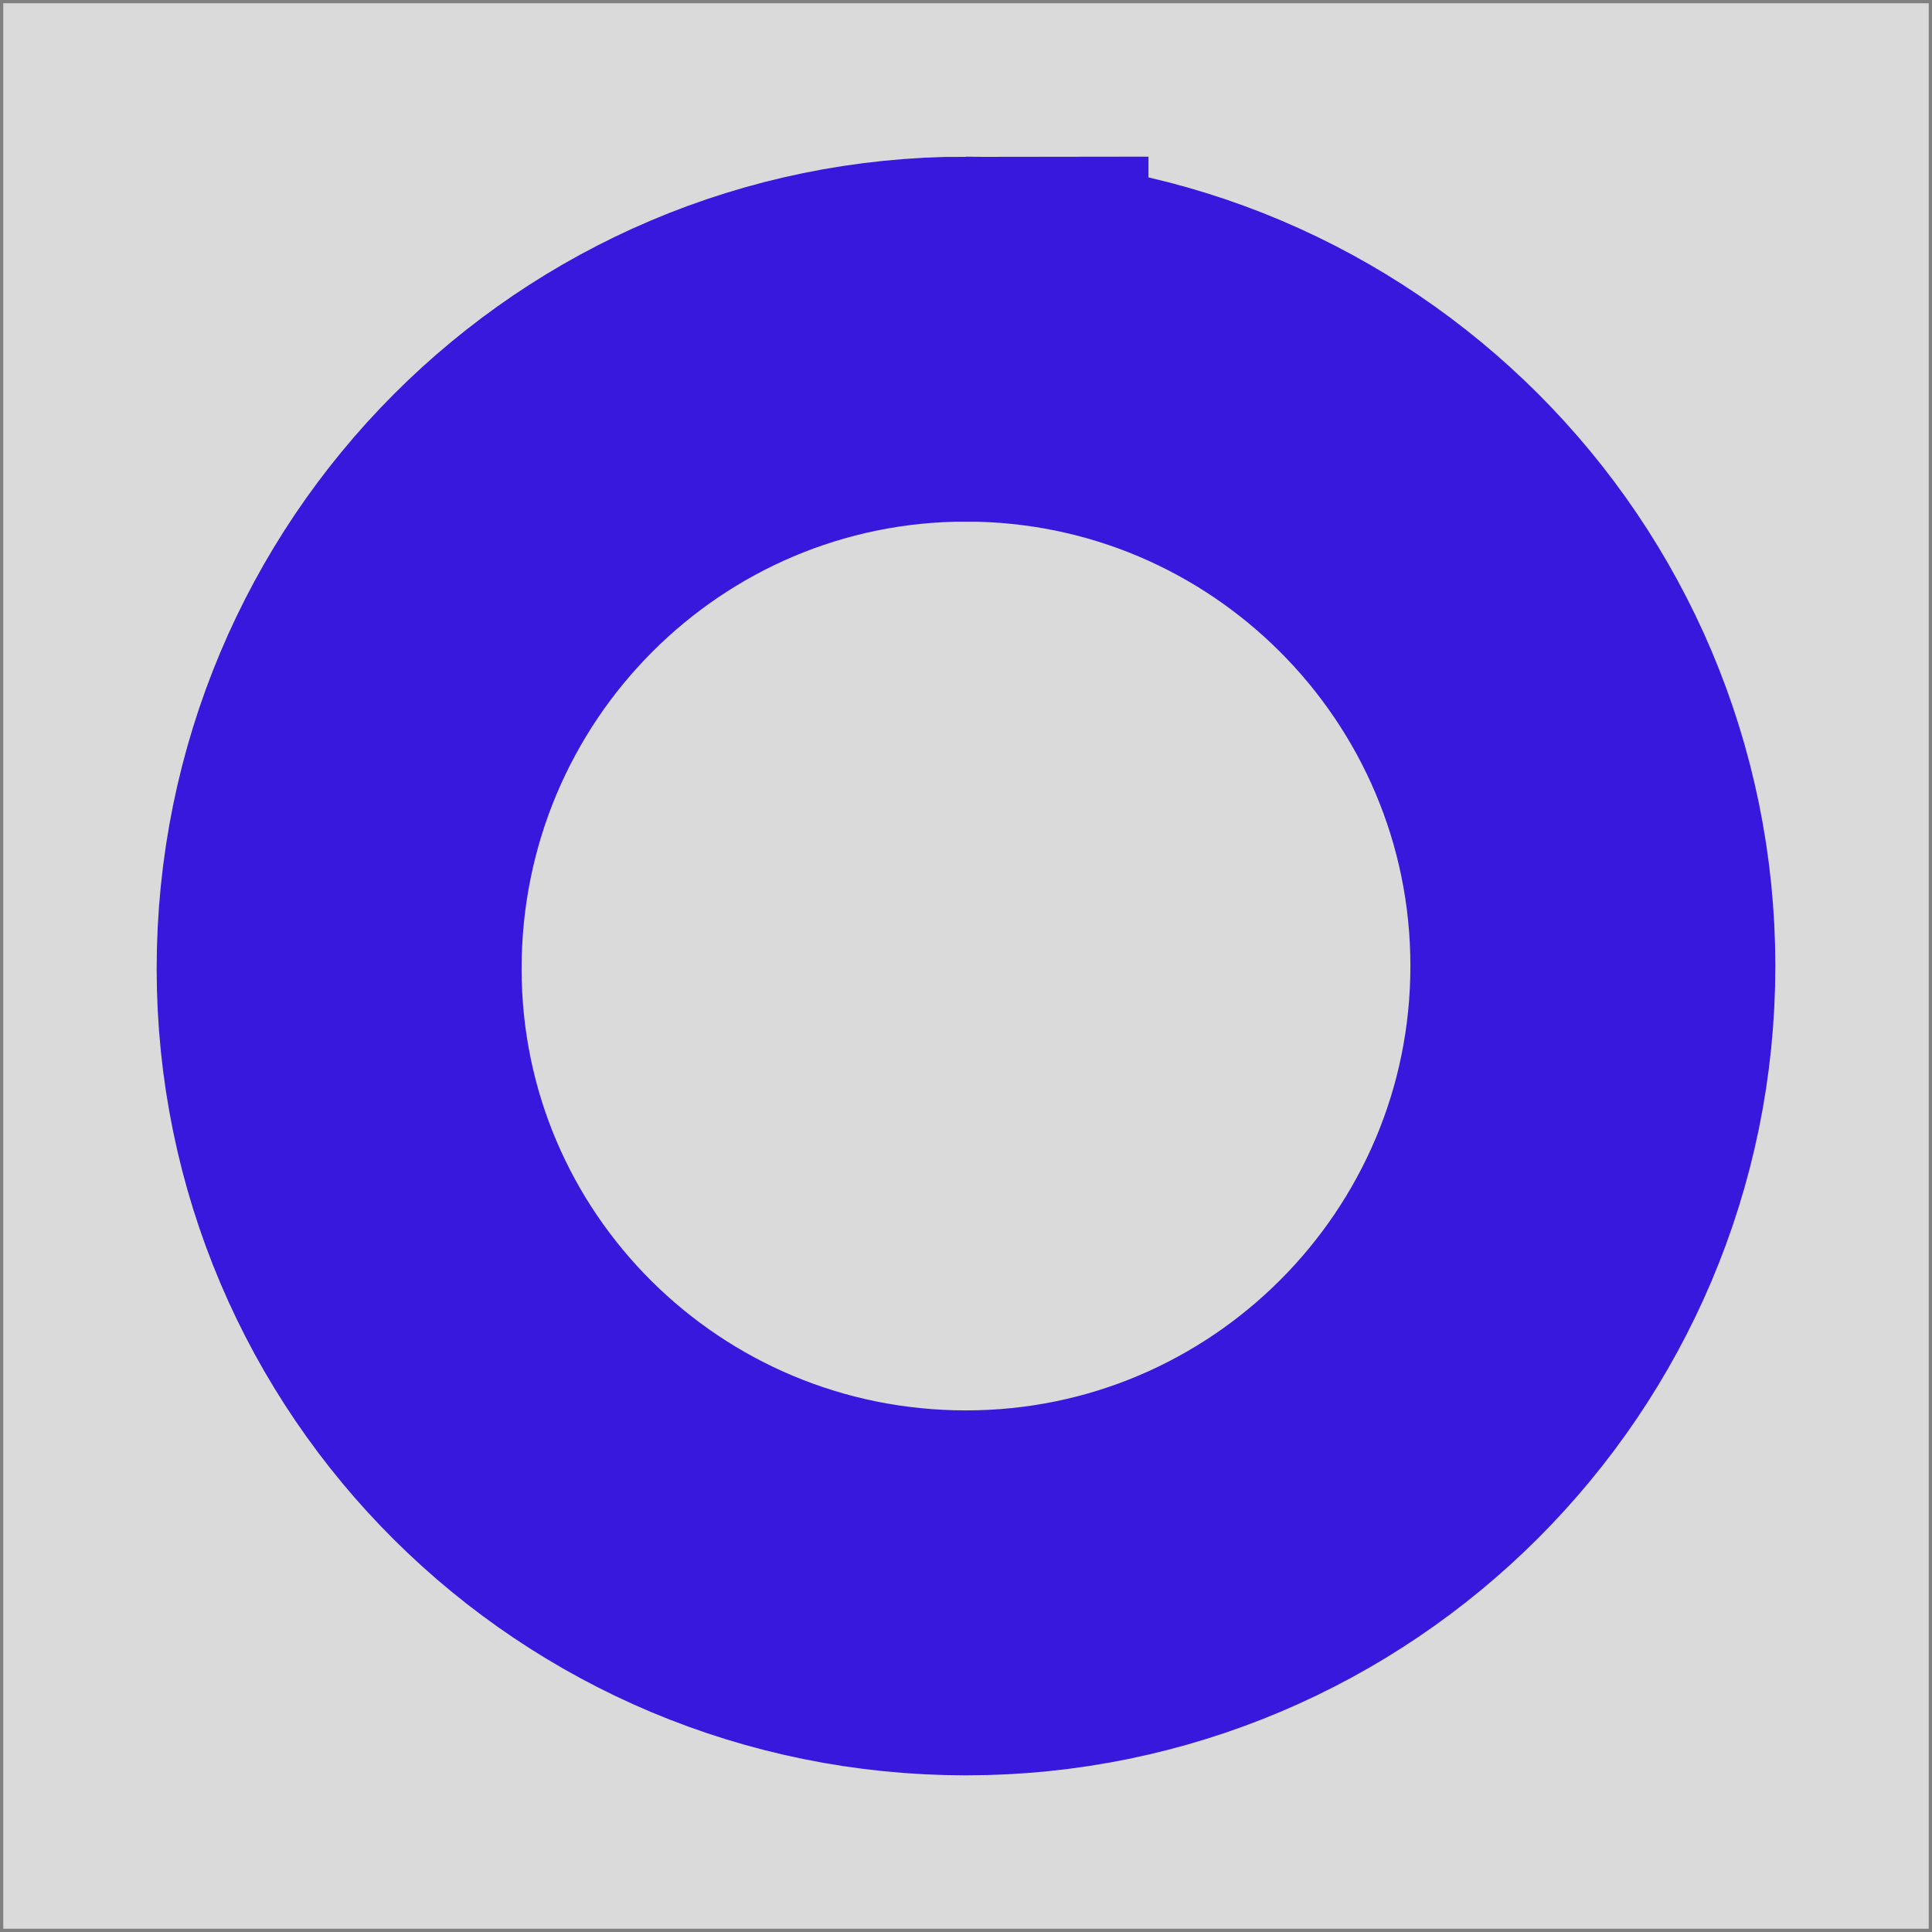 <?xml version="1.0" encoding="UTF-8" standalone="no"?>
<!-- Generator: Adobe Illustrator 18.1.1, SVG Export Plug-In . SVG Version: 6.00 Build 0)  -->

<svg
   xmlns:dc="http://purl.org/dc/elements/1.1/"
   xmlns:cc="http://creativecommons.org/ns#"
   xmlns:rdf="http://www.w3.org/1999/02/22-rdf-syntax-ns#"
   xmlns:svg="http://www.w3.org/2000/svg"
   xmlns="http://www.w3.org/2000/svg"
   xmlns:sodipodi="http://sodipodi.sourceforge.net/DTD/sodipodi-0.dtd"
   xmlns:inkscape="http://www.inkscape.org/namespaces/inkscape"
   version="1.1"
   id="Layer_1"
   x="0px"
   y="0px"
   viewBox="0 0 672 672"
   enable-background="new 0 0 672 552"
   xml:space="preserve"
   inkscape:version="0.48.4 r9939"
   width="100%"
   height="100%"
   sodipodi:docname="fieldoccupied2.svg"><rect x="0" y="0" width="672" height="672" fill="#808080" stroke="none"/><defs
     id="defs13" /><sodipodi:namedview
     pagecolor="#ffffff"
     bordercolor="#666666"
     borderopacity="1"
     objecttolerance="10"
     gridtolerance="10"
     guidetolerance="10"
     inkscape:pageopacity="0"
     inkscape:pageshadow="2"
     inkscape:window-width="1811"
     inkscape:window-height="939"
     id="namedview11"
     showgrid="false"
     inkscape:zoom="0.52976191"
     inkscape:cx="-299.38975"
     inkscape:cy="496.86719"
     inkscape:window-x="0"
     inkscape:window-y="0"
     inkscape:window-maximized="0"
     inkscape:current-layer="Layer_1" /><rect
     style="fill:#ffffff;fill-opacity:0.706;stroke:none"
     id="rect3835"
     width="669.736"
     height="669.736"
     x="1.132"
     y="1.132" /><path
     style="fill:#000000;fill-opacity:0;fill-rule:evenodd;stroke:#3918de;stroke-width:126.935;stroke-miterlimit:4;stroke-opacity:1;stroke-dasharray:none"
     inkscape:connector-curvature="0"
     id="path13"
     d="m 336,117.959 c 120.299,0 218.041,97.743 218.041,218.041 0,120.299 -97.743,218.041 -218.041,218.041 -120.299,0 -218.041,-96.803 -218.041,-217.102 0,-121.238 97.743,-218.981 218.041,-218.981 z"
     clip-rule="evenodd" /></svg>